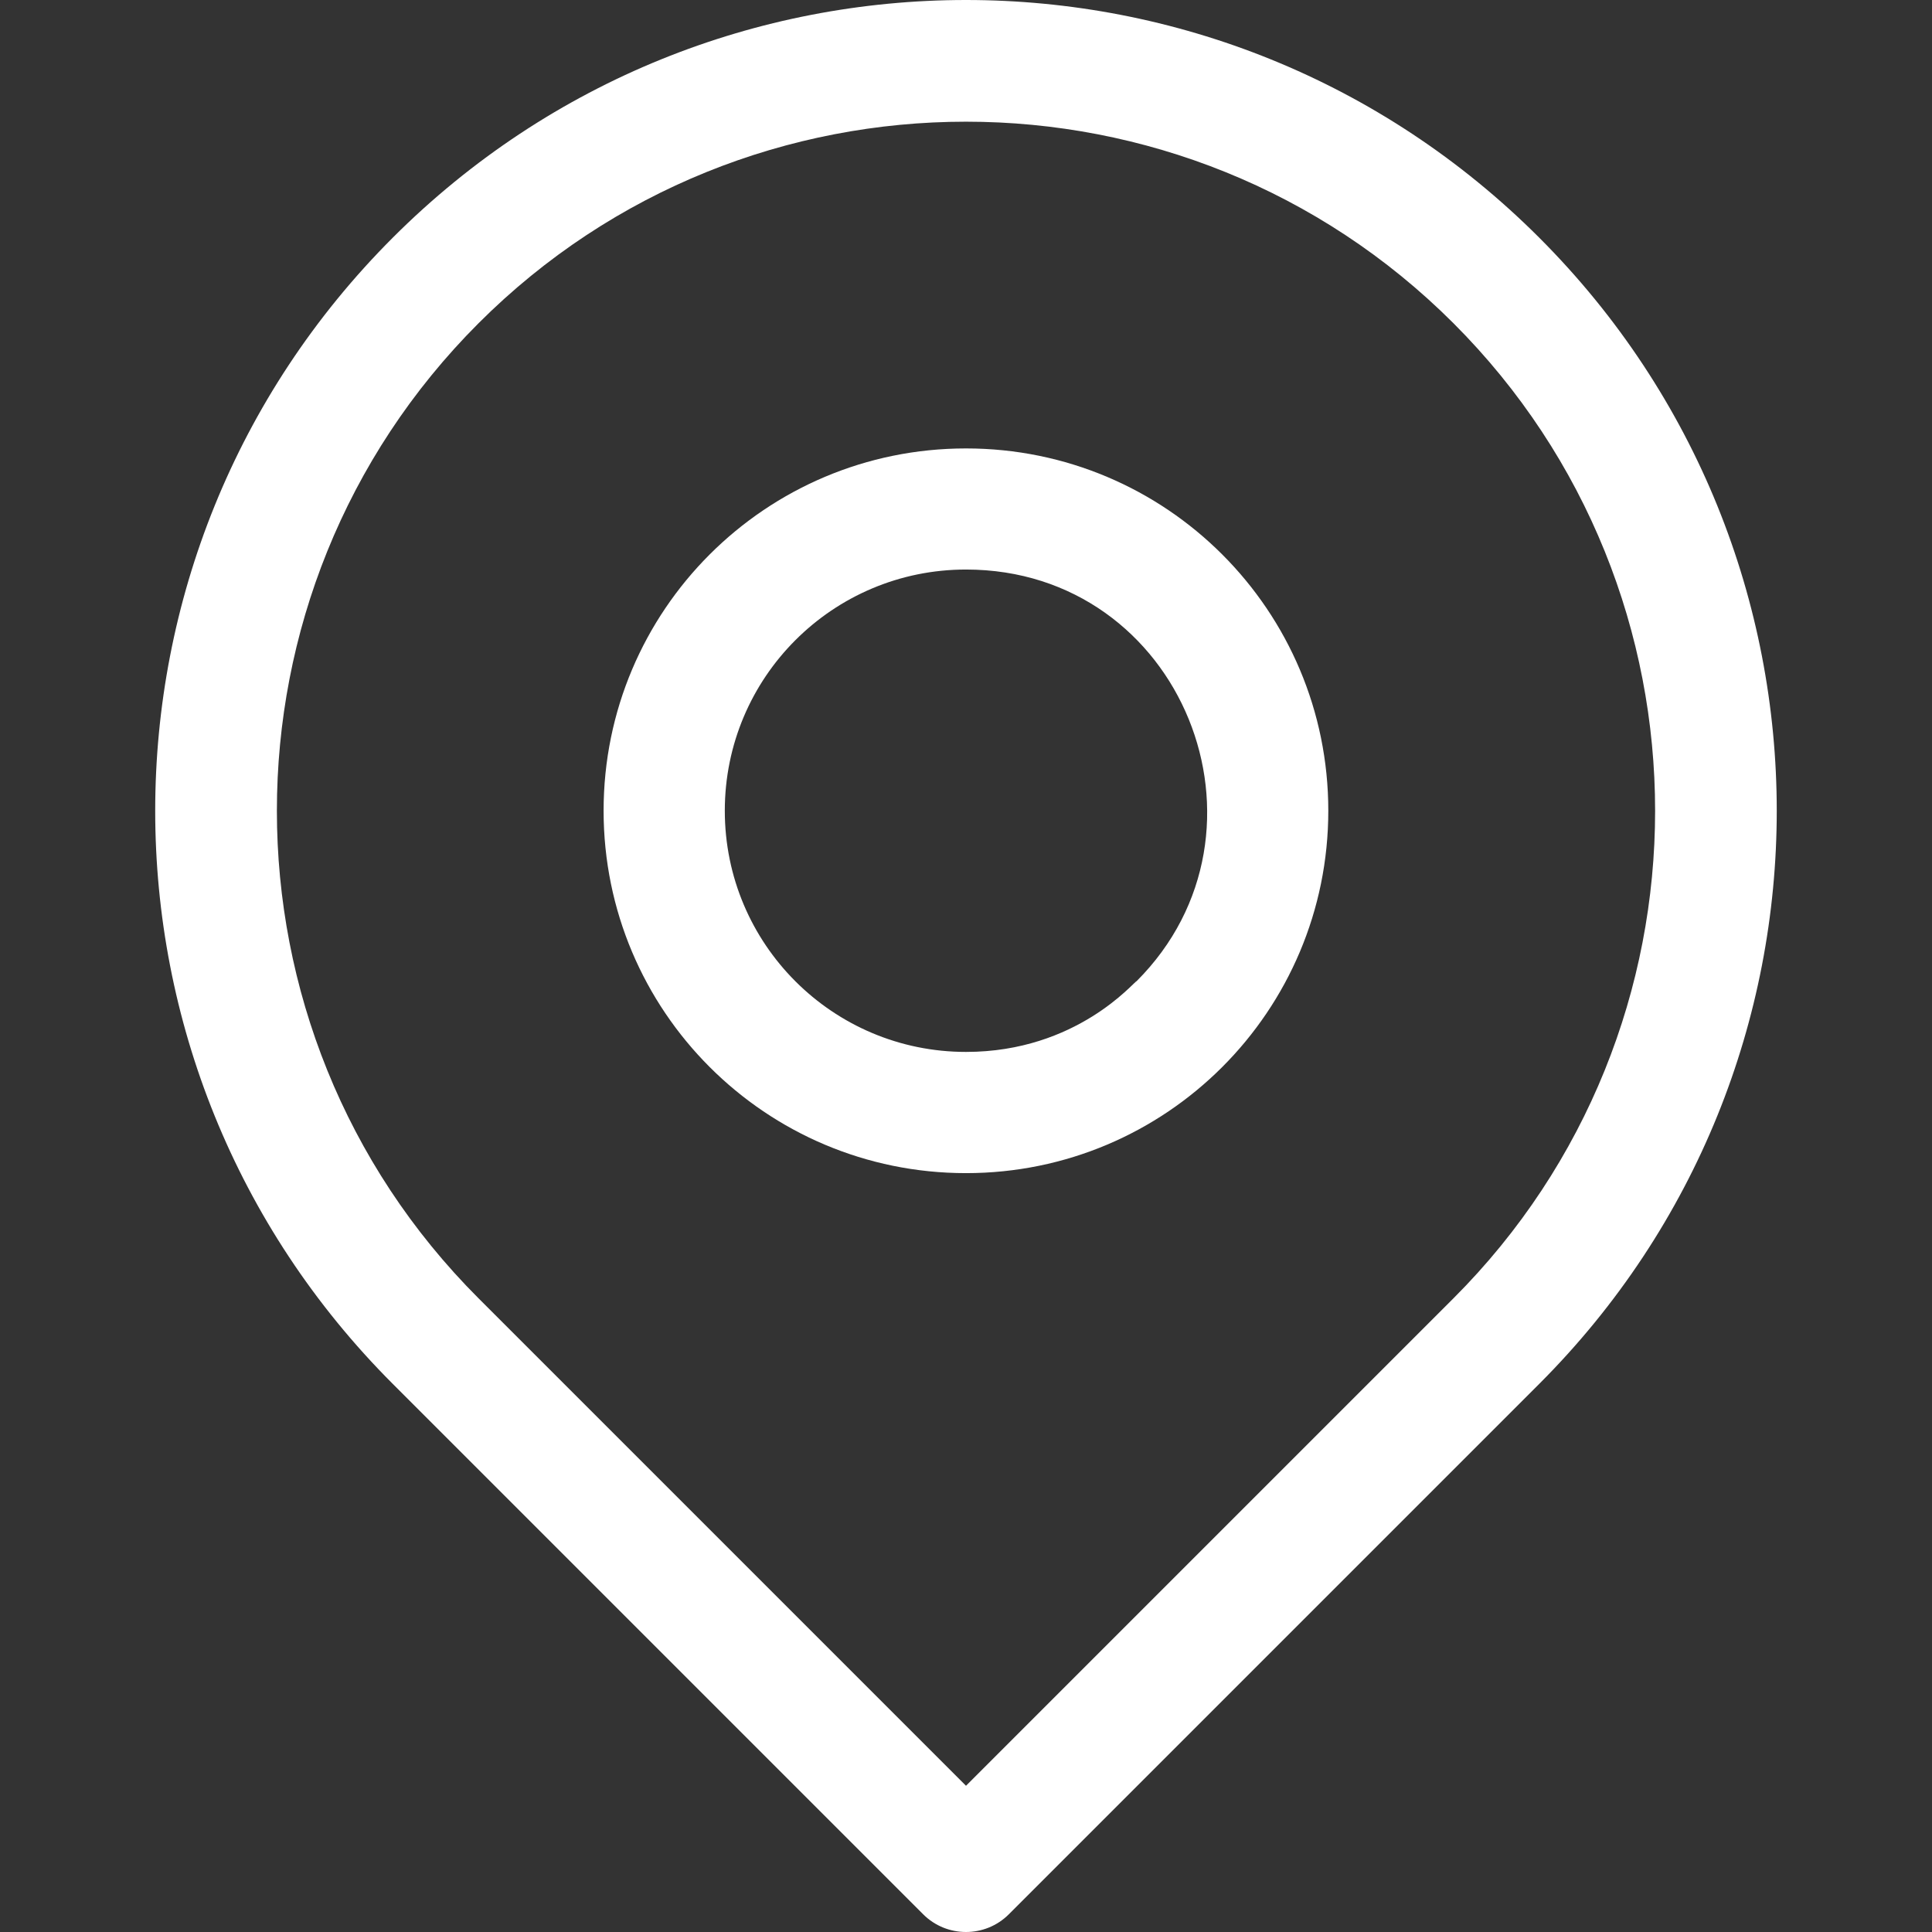 <svg width="19" height="19" viewBox="0 0 19 19" fill="none" xmlns="http://www.w3.org/2000/svg">
    <rect x="0" y="0" width="19" height="19" fill="#333333" stroke="none"/>
    <path d="M15.137 2.337C12.021 -0.779 6.979 -0.779 3.863 2.337C0.748 5.452 0.747 10.494 3.863 13.61L9.079 18.826C9.311 19.058 9.689 19.058 9.921 18.826L15.137 13.61C18.252 10.495 18.252 5.452 15.137 2.337ZM14.294 12.768L9.5 17.562L4.706 12.768C2.062 10.124 2.062 5.823 4.706 3.179C7.349 0.536 11.65 0.536 14.294 3.179C16.938 5.823 16.938 10.124 14.294 12.768Z" fill="white"/>
    <path d="M9.5 4.41C7.53 4.41 5.936 6.003 5.936 7.973C5.936 9.943 7.53 11.537 9.5 11.537C11.469 11.537 13.063 9.943 13.063 7.973C13.063 6.004 11.47 4.41 9.5 4.41ZM11.177 9.65C11.154 9.65 10.593 10.345 9.5 10.345C8.189 10.345 7.128 9.284 7.128 7.973C7.128 6.662 8.189 5.601 9.5 5.601C11.629 5.601 12.653 8.175 11.177 9.65Z" fill="white"/>
</svg>